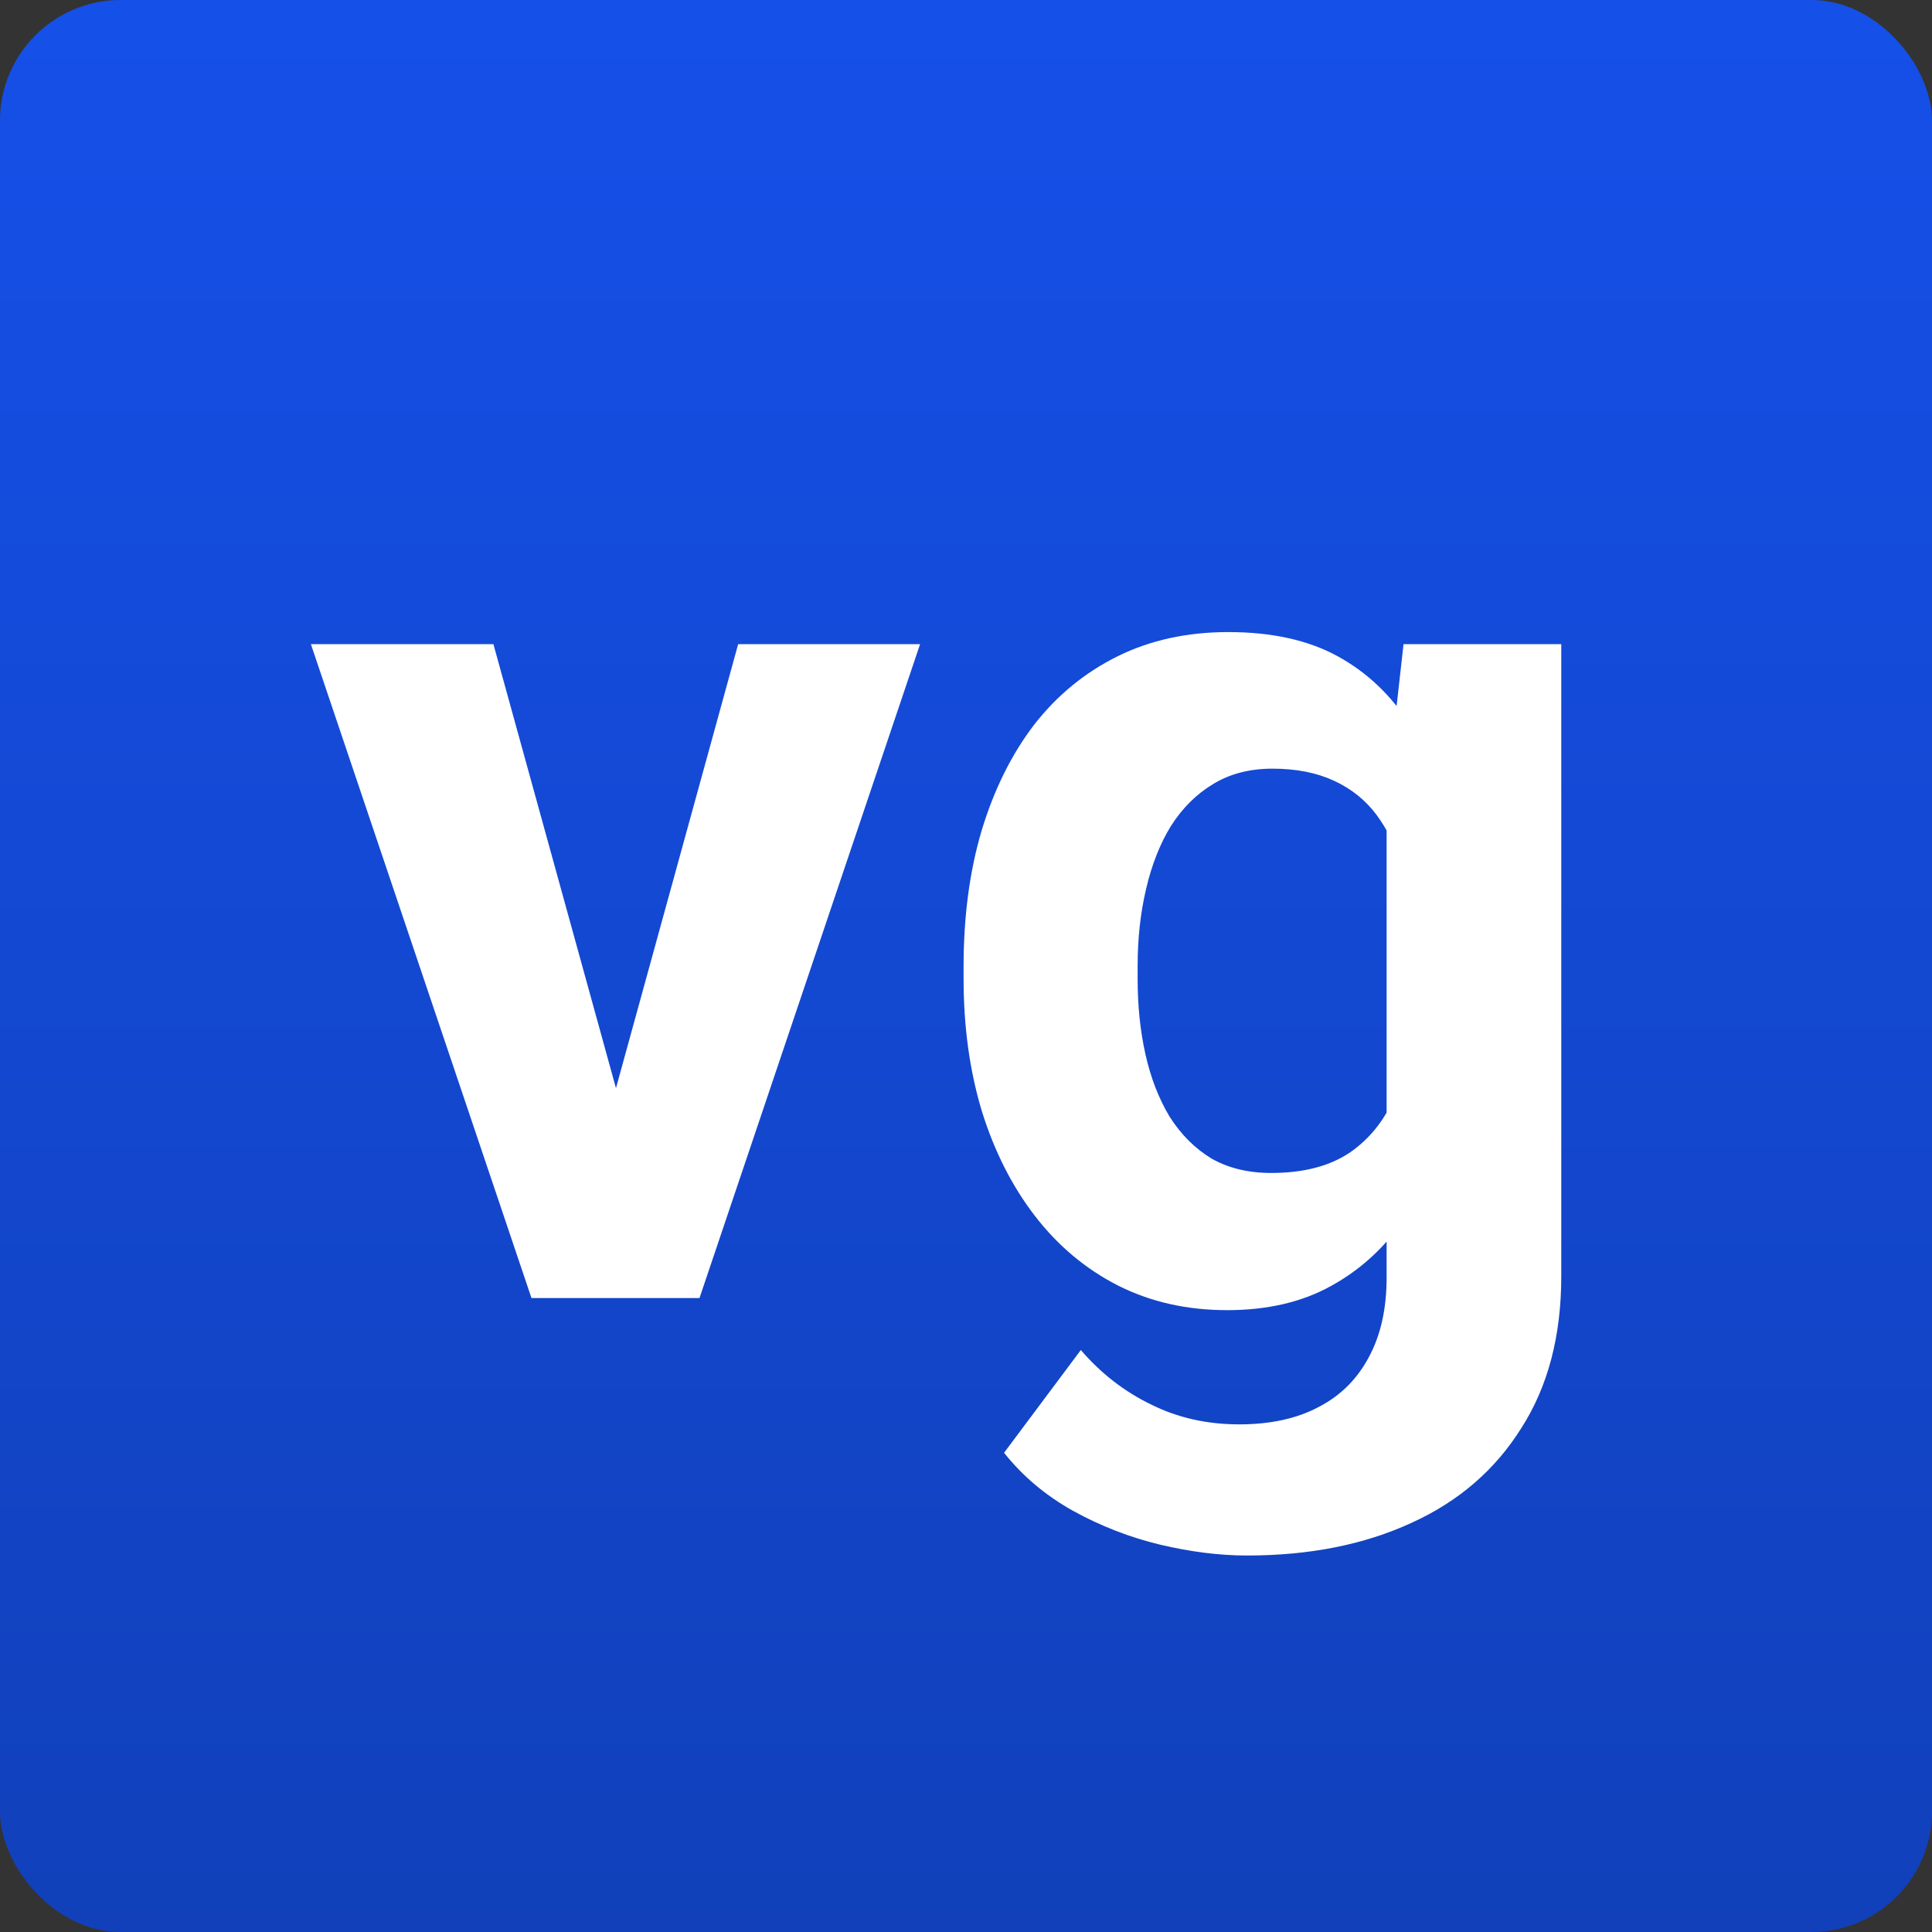<svg width="128" height="128" viewBox="0 0 128 128" fill="none" xmlns="http://www.w3.org/2000/svg">
<rect x="0" y="0" width="128" height="128" fill="#333333" stroke="none"/>
<rect width="128" height="128" rx="8" fill="#1550E8"/>
<rect width="128" height="128" rx="8" fill="url(#paint0_linear_1_145)" fill-opacity="0.2"/>
<path d="M39.296 77.592L48.905 42.678H60.957L46.343 86H39.056L39.296 77.592ZM32.69 42.678L42.339 77.632L42.539 86H35.212L20.598 42.678H32.69ZM92.988 42.678H103.438V84.559C103.438 88.509 102.558 91.859 100.796 94.608C99.061 97.384 96.632 99.48 93.509 100.895C90.386 102.336 86.755 103.057 82.618 103.057C80.803 103.057 78.881 102.816 76.853 102.336C74.851 101.855 72.929 101.108 71.087 100.094C69.272 99.079 67.75 97.798 66.522 96.25L71.607 89.443C72.942 90.992 74.49 92.193 76.252 93.047C78.014 93.928 79.962 94.368 82.098 94.368C84.18 94.368 85.941 93.981 87.383 93.207C88.824 92.46 89.932 91.352 90.706 89.884C91.48 88.442 91.867 86.694 91.867 84.639V52.688L92.988 42.678ZM63.84 64.859V64.019C63.84 60.709 64.24 57.706 65.041 55.01C65.868 52.287 67.03 49.952 68.524 48.003C70.046 46.054 71.888 44.546 74.05 43.478C76.212 42.411 78.654 41.877 81.377 41.877C84.26 41.877 86.675 42.411 88.624 43.478C90.573 44.546 92.174 46.068 93.429 48.043C94.683 49.992 95.658 52.3 96.352 54.97C97.072 57.612 97.633 60.508 98.033 63.658V65.5C97.633 68.516 97.032 71.319 96.231 73.908C95.431 76.497 94.376 78.766 93.068 80.715C91.76 82.637 90.132 84.132 88.184 85.199C86.262 86.267 83.966 86.801 81.297 86.801C78.628 86.801 76.212 86.254 74.05 85.159C71.914 84.065 70.086 82.53 68.564 80.555C67.043 78.579 65.868 76.257 65.041 73.588C64.24 70.919 63.84 68.009 63.84 64.859ZM75.371 64.019V64.859C75.371 66.648 75.545 68.316 75.892 69.864C76.239 71.412 76.772 72.787 77.493 73.988C78.241 75.163 79.162 76.084 80.256 76.751C81.377 77.392 82.698 77.712 84.22 77.712C86.329 77.712 88.05 77.272 89.385 76.391C90.719 75.483 91.72 74.242 92.388 72.667C93.055 71.092 93.442 69.277 93.549 67.222V61.977C93.495 60.295 93.269 58.787 92.868 57.452C92.468 56.091 91.907 54.93 91.186 53.969C90.466 53.008 89.532 52.26 88.384 51.727C87.236 51.193 85.875 50.926 84.3 50.926C82.778 50.926 81.457 51.273 80.336 51.967C79.242 52.634 78.321 53.555 77.573 54.73C76.853 55.904 76.305 57.292 75.932 58.894C75.558 60.468 75.371 62.177 75.371 64.019Z" fill="white"/>
<defs>
<linearGradient id="paint0_linear_1_145" x1="64" y1="0" x2="64" y2="128" gradientUnits="userSpaceOnUse">
<stop stop-color="#1550E8"/>
<stop offset="1"/>
</linearGradient>
</defs>
</svg>
